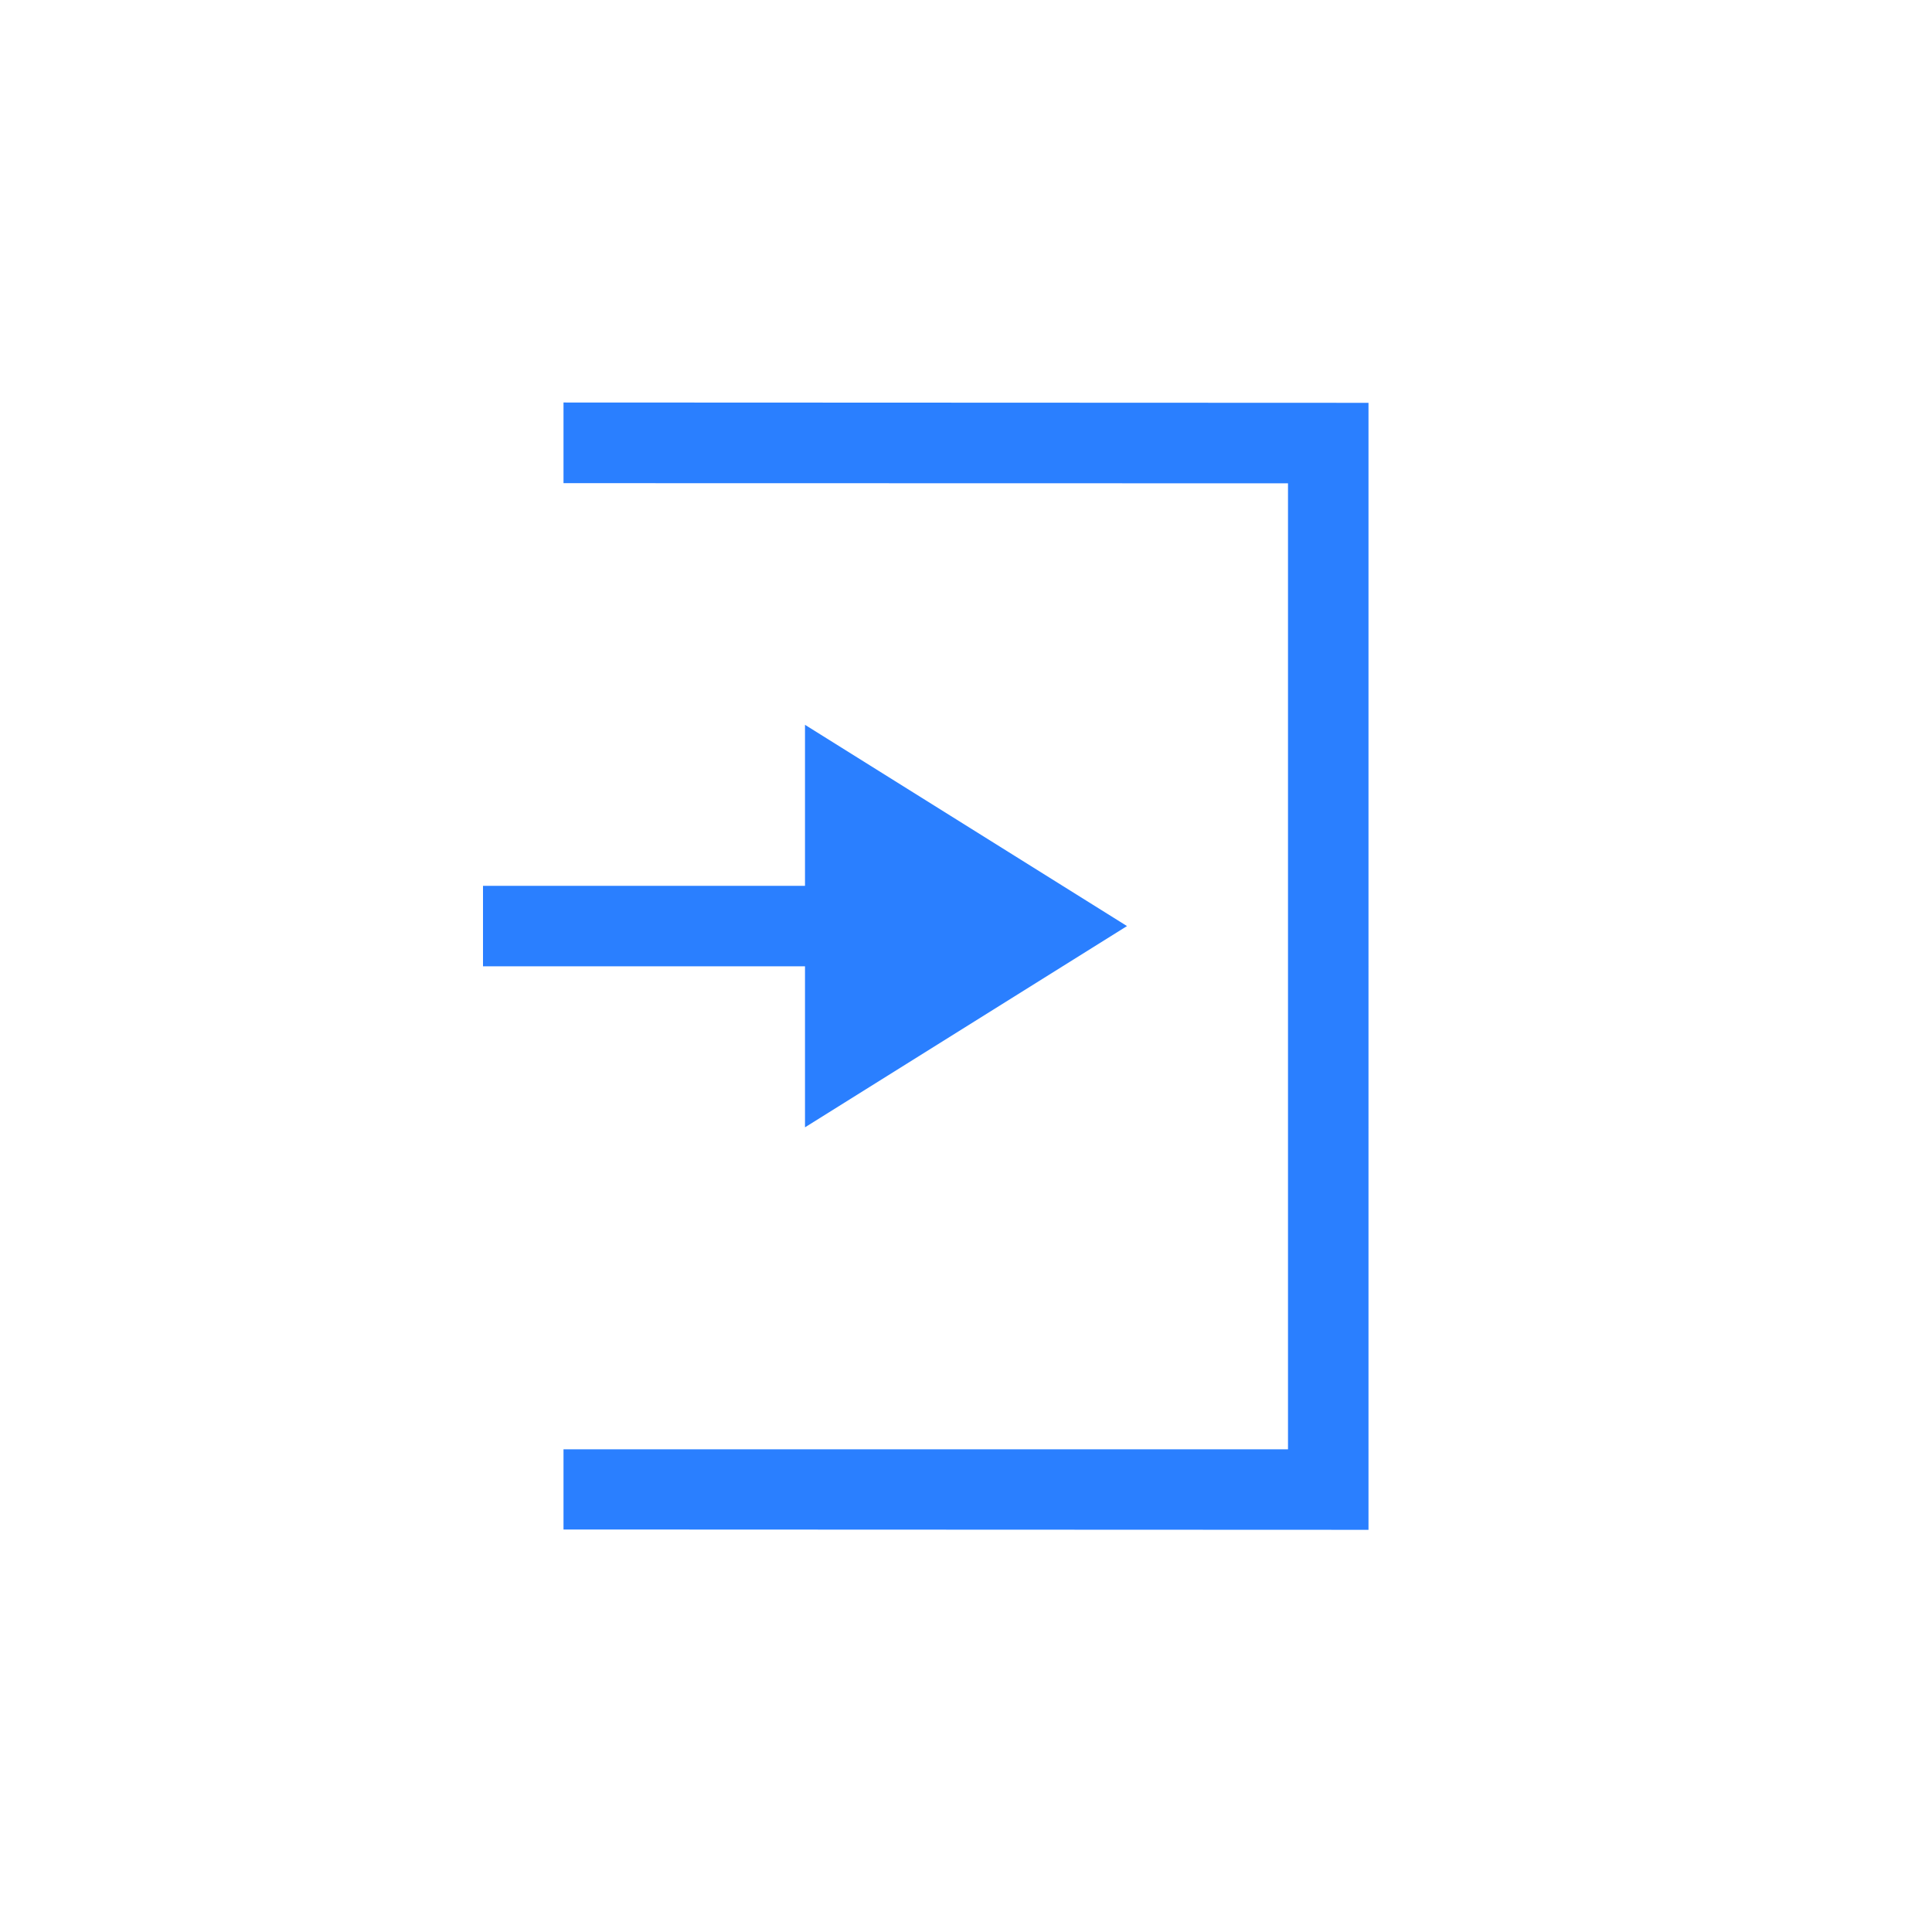 <?xml version="1.0" encoding="UTF-8" standalone="no"?>
<svg
   xmlns:dc="http://purl.org/dc/elements/1.1/"
   xmlns:cc="http://creativecommons.org/ns#"
   xmlns:rdf="http://www.w3.org/1999/02/22-rdf-syntax-ns#"
   xmlns:svg="http://www.w3.org/2000/svg"
   xmlns="http://www.w3.org/2000/svg"
   xmlns:sodipodi="http://sodipodi.sourceforge.net/DTD/sodipodi-0.dtd"
   xmlns:inkscape="http://www.inkscape.org/namespaces/inkscape"
   width="24px"
   height="24px"
   viewBox="0 0 24 24"
   version="1.1"
   id="svg11"
   sodipodi:docname="logout.svg"
   inkscape:version="0.92.4 5da689c313, 2019-01-14">
  <sodipodi:namedview
     pagecolor="#ffffff"
     bordercolor="#666666"
     borderopacity="1"
     objecttolerance="10"
     gridtolerance="10"
     guidetolerance="10"
     inkscape:pageopacity="0"
     inkscape:pageshadow="2"
     inkscape:window-width="1920"
     inkscape:window-height="1080"
     id="namedview13"
     showgrid="false"
     inkscape:pagecheckerboard="true"
     inkscape:zoom="9.8333333"
     inkscape:cx="-29.491525"
     inkscape:cy="12"
     inkscape:window-x="0"
     inkscape:window-y="0"
     inkscape:window-maximized="0"
     inkscape:current-layer="svg11" />
  <!-- Generator: Sketch 51.3 (57544) - http://www.bohemiancoding.com/sketch -->
  <title
     id="title2">pane-hide</title>
  <desc
     id="desc4">Created with Sketch.</desc>
  <defs
     id="defs6" />
  <g
     id="pane-hide"
     style="fill:#2a7fff;fill-rule:evenodd;stroke:none;stroke-width:1">
    <g
       id="259"
       transform="translate(6,5)"
       style="fill:#2a7fff;fill-rule:nonzero">
      <path
         d="m 1,0 v 1.002 l 9,0.002 V 13.004 H 1 V 14 l 10,0.004 V 0.004 Z m 3,4.004 v 2 H 0 v 1 H 4 V 9.004 L 8,6.504 Z"
         id="Shape"
         style="fill:#2a7fff"
         inkscape:connector-curvature="0" />
    </g>
  </g>
</svg>
